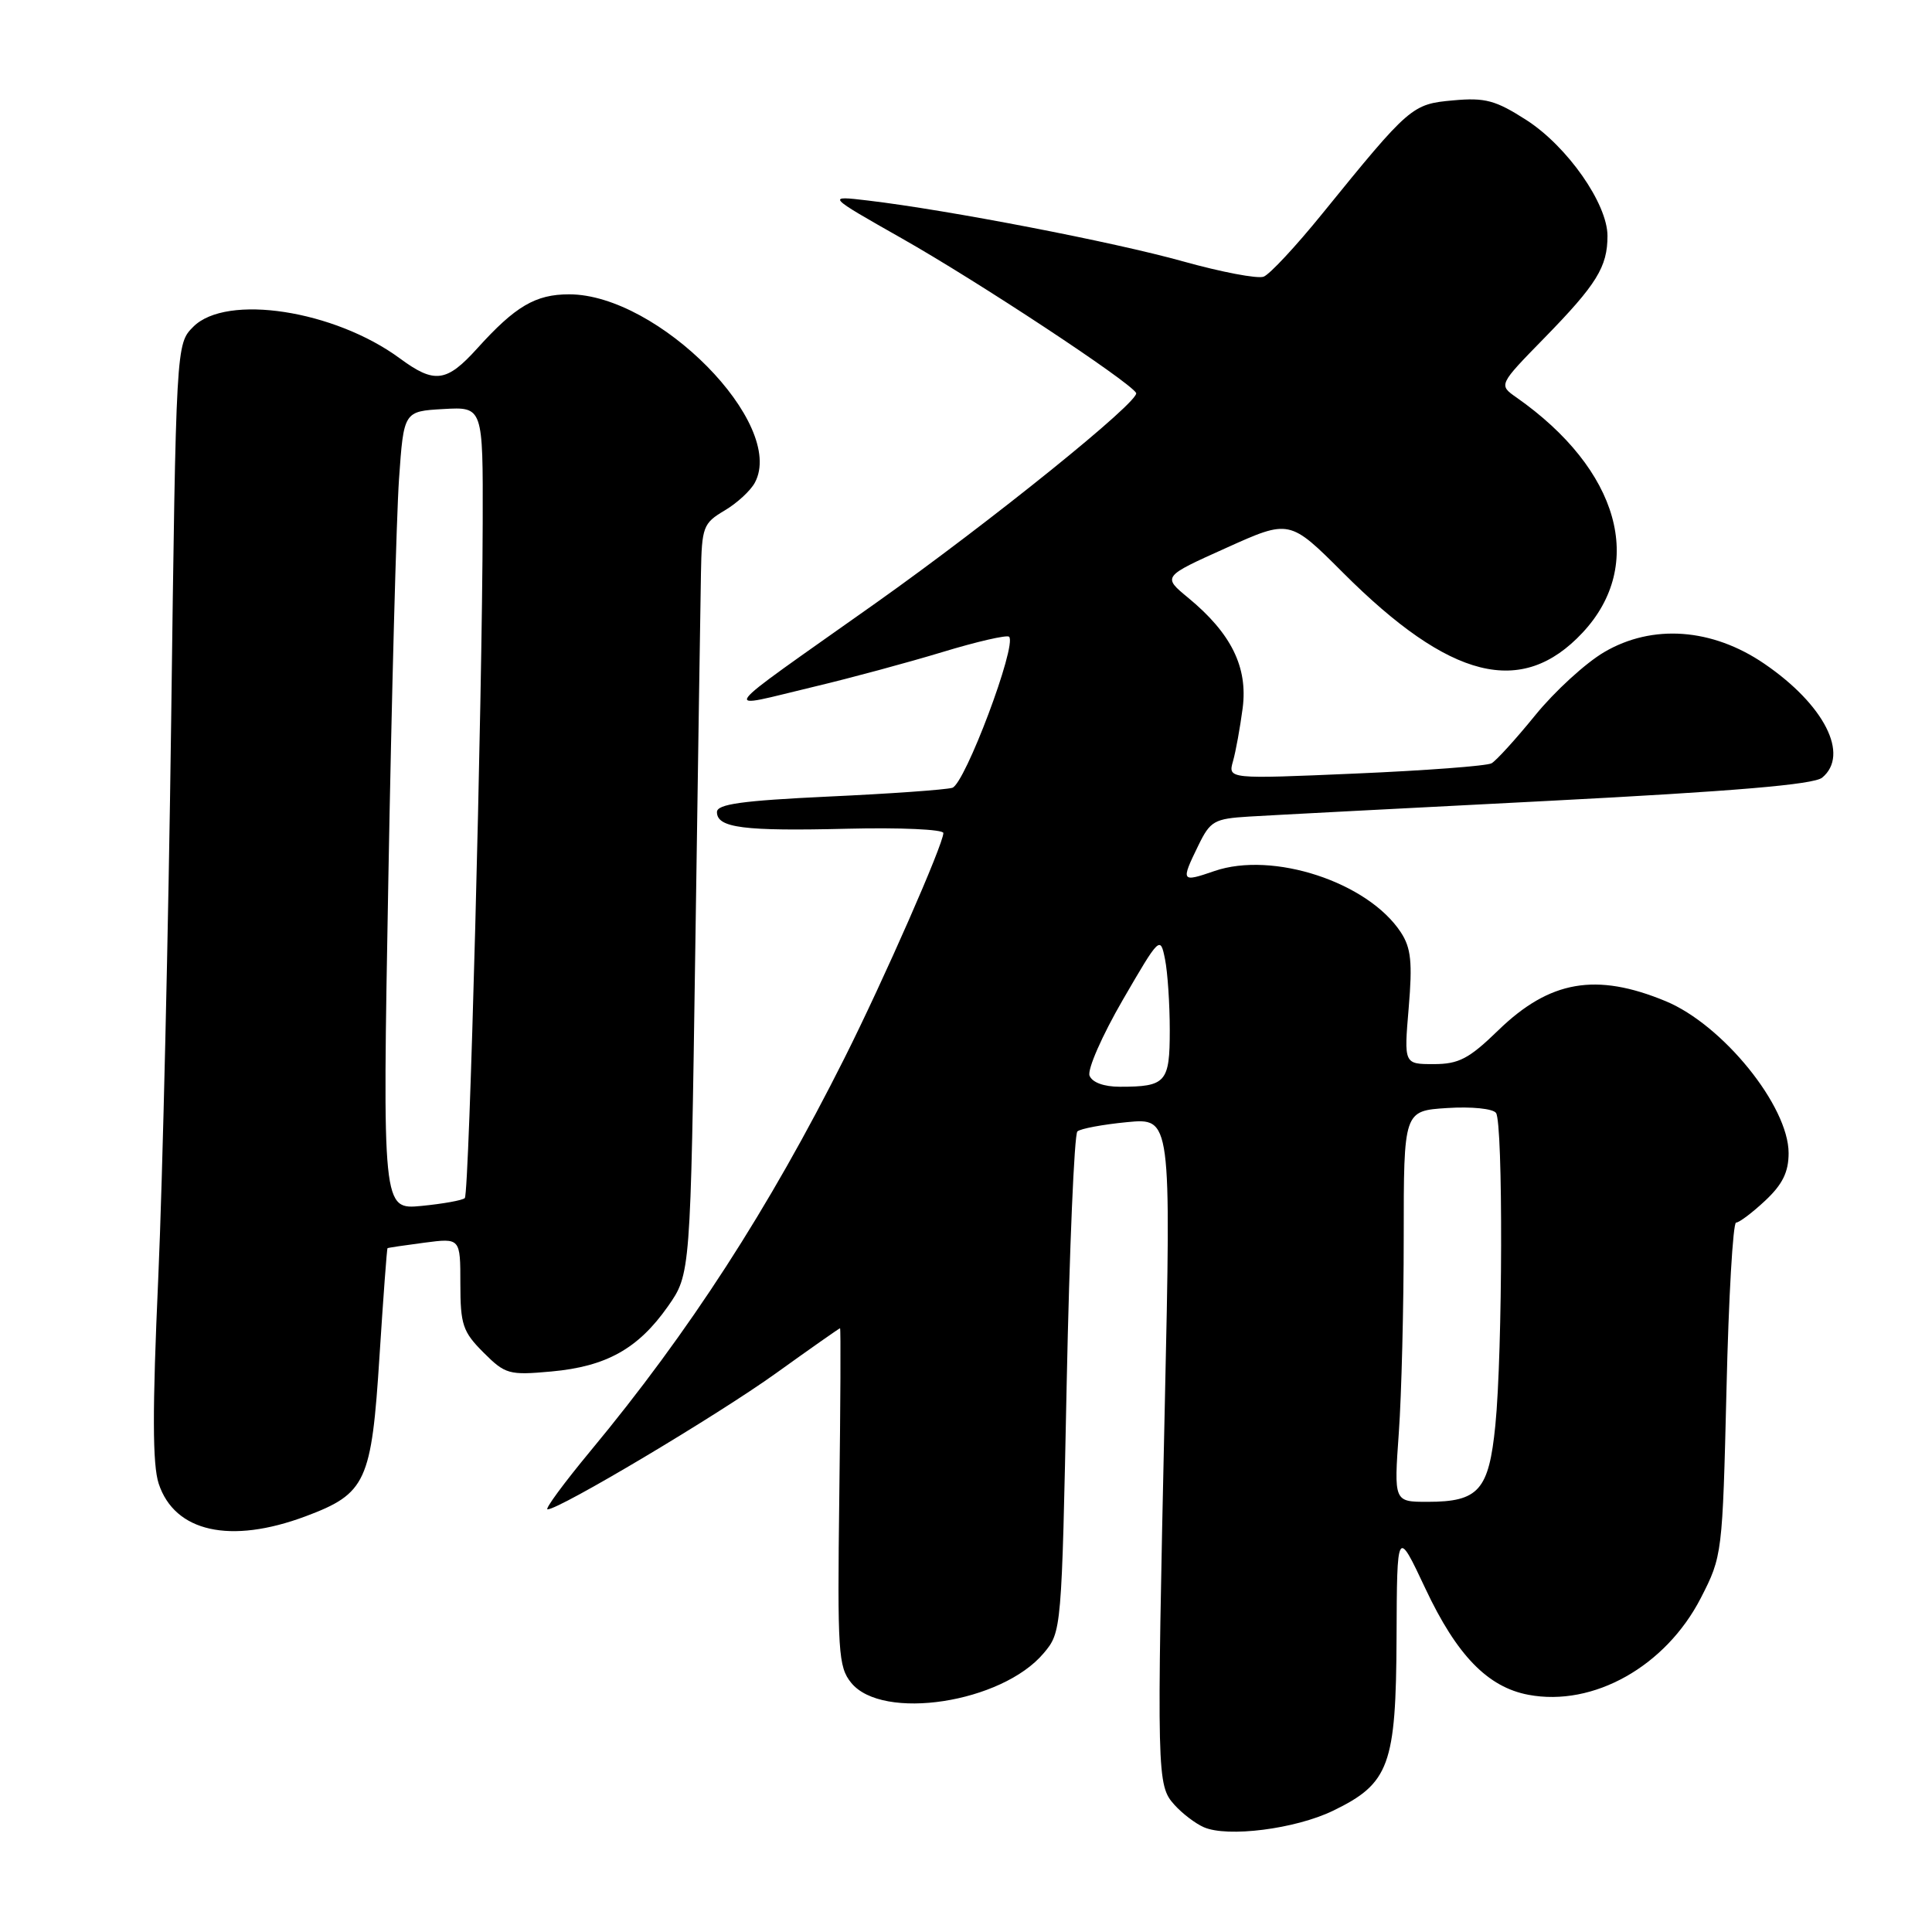 <?xml version="1.0" encoding="UTF-8" standalone="no"?>
<!DOCTYPE svg PUBLIC "-//W3C//DTD SVG 1.1//EN" "http://www.w3.org/Graphics/SVG/1.1/DTD/svg11.dtd" >
<svg xmlns="http://www.w3.org/2000/svg" xmlns:xlink="http://www.w3.org/1999/xlink" version="1.1" viewBox="0 0 256 256">
 <g >
 <path fill="currentColor"
d=" M 176.64 239.93 C 184.10 236.32 184.98 233.91 185.05 217.00 C 185.11 202.50 185.11 202.50 188.88 210.51 C 193.03 219.33 197.13 223.56 202.53 224.57 C 211.13 226.19 220.71 220.80 225.37 211.74 C 228.21 206.20 228.24 205.94 228.77 184.08 C 229.05 171.93 229.63 162.00 230.04 162.00 C 230.45 162.00 232.19 160.69 233.89 159.10 C 236.19 156.95 237.00 155.31 237.00 152.79 C 237.00 146.57 228.29 135.80 220.71 132.66 C 211.49 128.84 205.34 129.91 198.53 136.52 C 194.65 140.29 193.30 141.00 189.97 141.00 C 186.03 141.00 186.03 141.00 186.66 133.54 C 187.17 127.51 186.97 125.60 185.62 123.54 C 181.26 116.89 168.66 112.75 160.91 115.42 C 156.50 116.94 156.44 116.84 158.80 112.00 C 160.37 108.78 160.90 108.48 165.50 108.20 C 168.25 108.03 186.11 107.10 205.20 106.12 C 229.77 104.85 240.35 103.96 241.45 103.04 C 245.11 100.01 241.74 93.38 233.77 87.94 C 226.87 83.23 218.96 82.66 212.58 86.40 C 210.10 87.85 205.99 91.62 203.43 94.77 C 200.87 97.92 198.26 100.79 197.64 101.14 C 197.01 101.49 188.90 102.10 179.60 102.50 C 162.71 103.23 162.71 103.23 163.38 100.86 C 163.75 99.56 164.32 96.40 164.66 93.83 C 165.36 88.40 163.15 83.92 157.44 79.21 C 154.03 76.40 154.03 76.40 162.46 72.61 C 170.88 68.81 170.88 68.81 177.97 75.90 C 192.15 90.08 201.65 92.45 209.70 83.83 C 218.12 74.82 214.57 62.22 200.93 52.66 C 198.56 51.00 198.56 51.00 204.67 44.75 C 211.56 37.69 213.00 35.37 213.00 31.26 C 213.00 26.99 207.68 19.40 202.26 15.91 C 198.18 13.29 196.79 12.91 192.56 13.30 C 187.09 13.79 186.81 14.03 175.19 28.34 C 171.73 32.61 168.24 36.36 167.44 36.66 C 166.64 36.97 161.83 36.05 156.74 34.63 C 147.60 32.07 125.64 27.83 115.00 26.57 C 109.50 25.92 109.50 25.92 119.50 31.59 C 129.62 37.32 149.55 50.47 150.54 52.06 C 151.16 53.07 131.29 69.10 116.00 79.94 C 94.36 95.27 95.28 93.99 108.00 90.96 C 112.67 89.85 120.26 87.80 124.85 86.41 C 129.45 85.01 133.43 84.10 133.71 84.37 C 134.79 85.45 127.85 103.91 126.18 104.39 C 125.26 104.65 117.86 105.18 109.75 105.55 C 98.32 106.09 95.00 106.55 95.00 107.60 C 95.00 109.70 98.53 110.15 112.31 109.81 C 119.29 109.64 125.00 109.90 125.00 110.38 C 125.00 111.86 117.12 129.80 111.90 140.20 C 101.87 160.18 91.35 176.46 78.25 192.25 C 74.72 196.51 72.15 200.00 72.55 200.00 C 74.14 200.00 95.02 187.56 102.81 181.97 C 107.39 178.68 111.21 176.00 111.31 176.00 C 111.42 176.00 111.37 186.05 111.21 198.34 C 110.95 218.84 111.08 220.88 112.78 222.97 C 116.91 228.08 132.75 225.65 138.29 219.06 C 140.66 216.25 140.68 216.06 141.34 183.41 C 141.71 165.36 142.35 150.29 142.76 149.92 C 143.17 149.55 146.13 149.00 149.34 148.69 C 155.18 148.13 155.18 148.13 154.34 186.31 C 153.26 235.49 153.28 236.55 155.62 239.15 C 156.65 240.30 158.40 241.63 159.50 242.11 C 162.64 243.50 171.65 242.35 176.64 239.93 Z  M 40.49 200.92 C 48.52 197.91 49.23 196.38 50.29 179.63 C 50.79 171.86 51.26 165.45 51.35 165.39 C 51.43 165.33 53.64 165.00 56.25 164.66 C 61.00 164.04 61.00 164.04 61.00 170.10 C 61.00 175.52 61.32 176.47 64.06 179.21 C 66.95 182.10 67.44 182.24 73.05 181.73 C 80.34 181.07 84.55 178.72 88.49 173.12 C 91.50 168.83 91.50 168.83 92.13 125.67 C 92.48 101.92 92.81 79.56 92.88 75.97 C 92.99 69.82 93.18 69.33 95.99 67.66 C 97.64 66.69 99.46 65.02 100.03 63.94 C 104.18 56.18 87.22 39.00 75.41 39.00 C 70.96 39.00 68.29 40.57 63.24 46.16 C 59.17 50.67 57.57 50.87 53.00 47.50 C 44.32 41.10 30.01 38.90 25.62 43.29 C 23.33 45.58 23.33 45.58 22.68 95.54 C 22.32 123.02 21.55 156.23 20.97 169.34 C 20.18 186.92 20.20 194.07 21.03 196.60 C 23.15 203.01 30.53 204.64 40.49 200.92 Z  M 185.35 189.85 C 185.71 184.81 186.00 173.15 186.00 163.94 C 186.00 147.19 186.00 147.19 191.75 146.82 C 194.98 146.61 197.82 146.90 198.23 147.47 C 199.18 148.79 199.11 179.20 198.14 188.87 C 197.28 197.48 195.93 199.00 189.16 199.00 C 184.70 199.00 184.70 199.00 185.35 189.85 Z  M 144.37 142.53 C 144.06 141.72 146.04 137.21 148.77 132.50 C 153.66 124.07 153.75 123.99 154.37 127.10 C 154.72 128.83 155.00 133.07 155.00 136.52 C 155.00 143.43 154.50 144.00 148.39 144.00 C 146.27 144.00 144.72 143.43 144.37 142.53 Z  M 51.46 116.39 C 51.89 92.25 52.53 68.45 52.87 63.50 C 53.50 54.50 53.50 54.50 58.75 54.20 C 64.00 53.90 64.00 53.90 63.96 69.20 C 63.90 93.35 62.18 158.15 61.59 158.75 C 61.29 159.05 58.71 159.51 55.86 159.79 C 50.67 160.29 50.67 160.29 51.46 116.39 Z "/>
</g>
</svg>